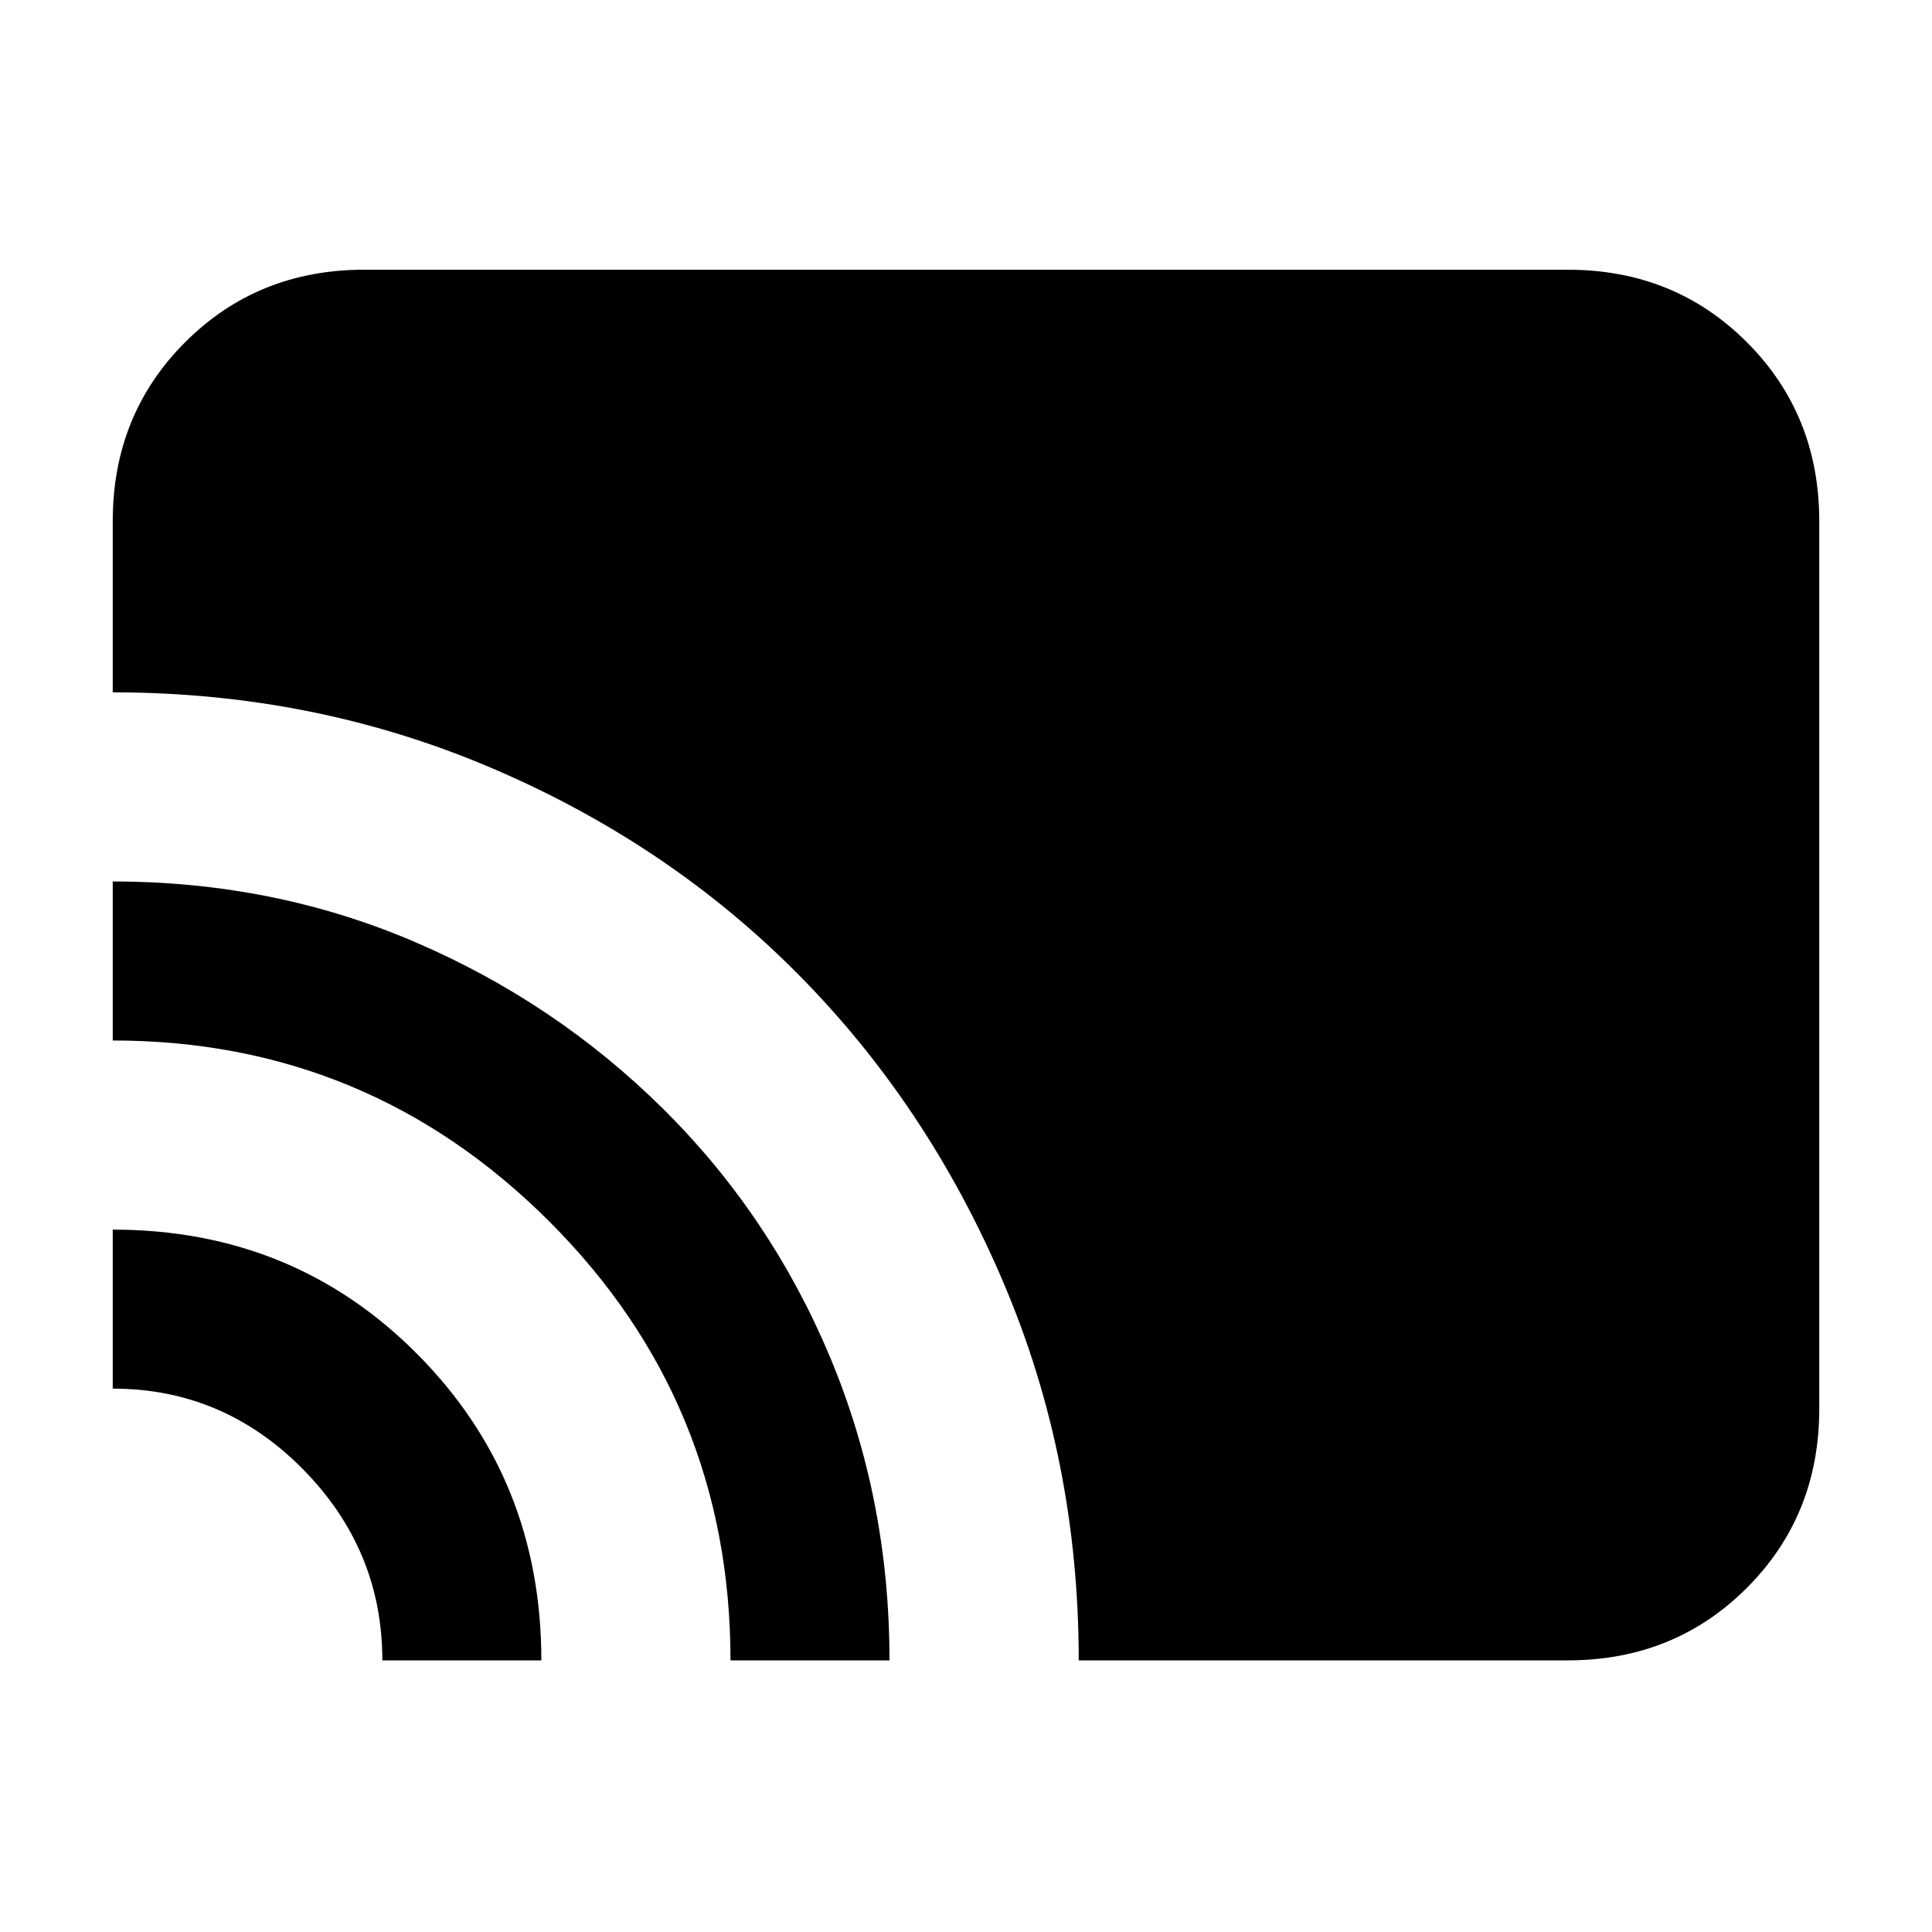 <svg xmlns="http://www.w3.org/2000/svg" height="20" width="20"><path d="M11.167 17.188Q11.167 15.104 10.385 13.271Q9.604 11.438 8.26 10.083Q6.917 8.729 5.083 7.948Q3.25 7.167 1.167 7.167V5.396Q1.167 4.292 1.917 3.542Q2.667 2.792 3.771 2.792H16.229Q17.333 2.792 18.083 3.542Q18.833 4.292 18.833 5.396V14.583Q18.833 15.688 18.083 16.438Q17.333 17.188 16.229 17.188ZM7.562 17.188Q7.562 14.521 5.688 12.646Q3.812 10.771 1.167 10.771V9.125Q2.833 9.125 4.292 9.75Q5.75 10.375 6.865 11.479Q7.979 12.583 8.594 14.052Q9.208 15.521 9.208 17.188ZM3.958 17.188Q3.958 16.042 3.135 15.208Q2.312 14.375 1.167 14.375V12.729Q3.042 12.729 4.323 14.021Q5.604 15.312 5.604 17.188Z"/></svg>